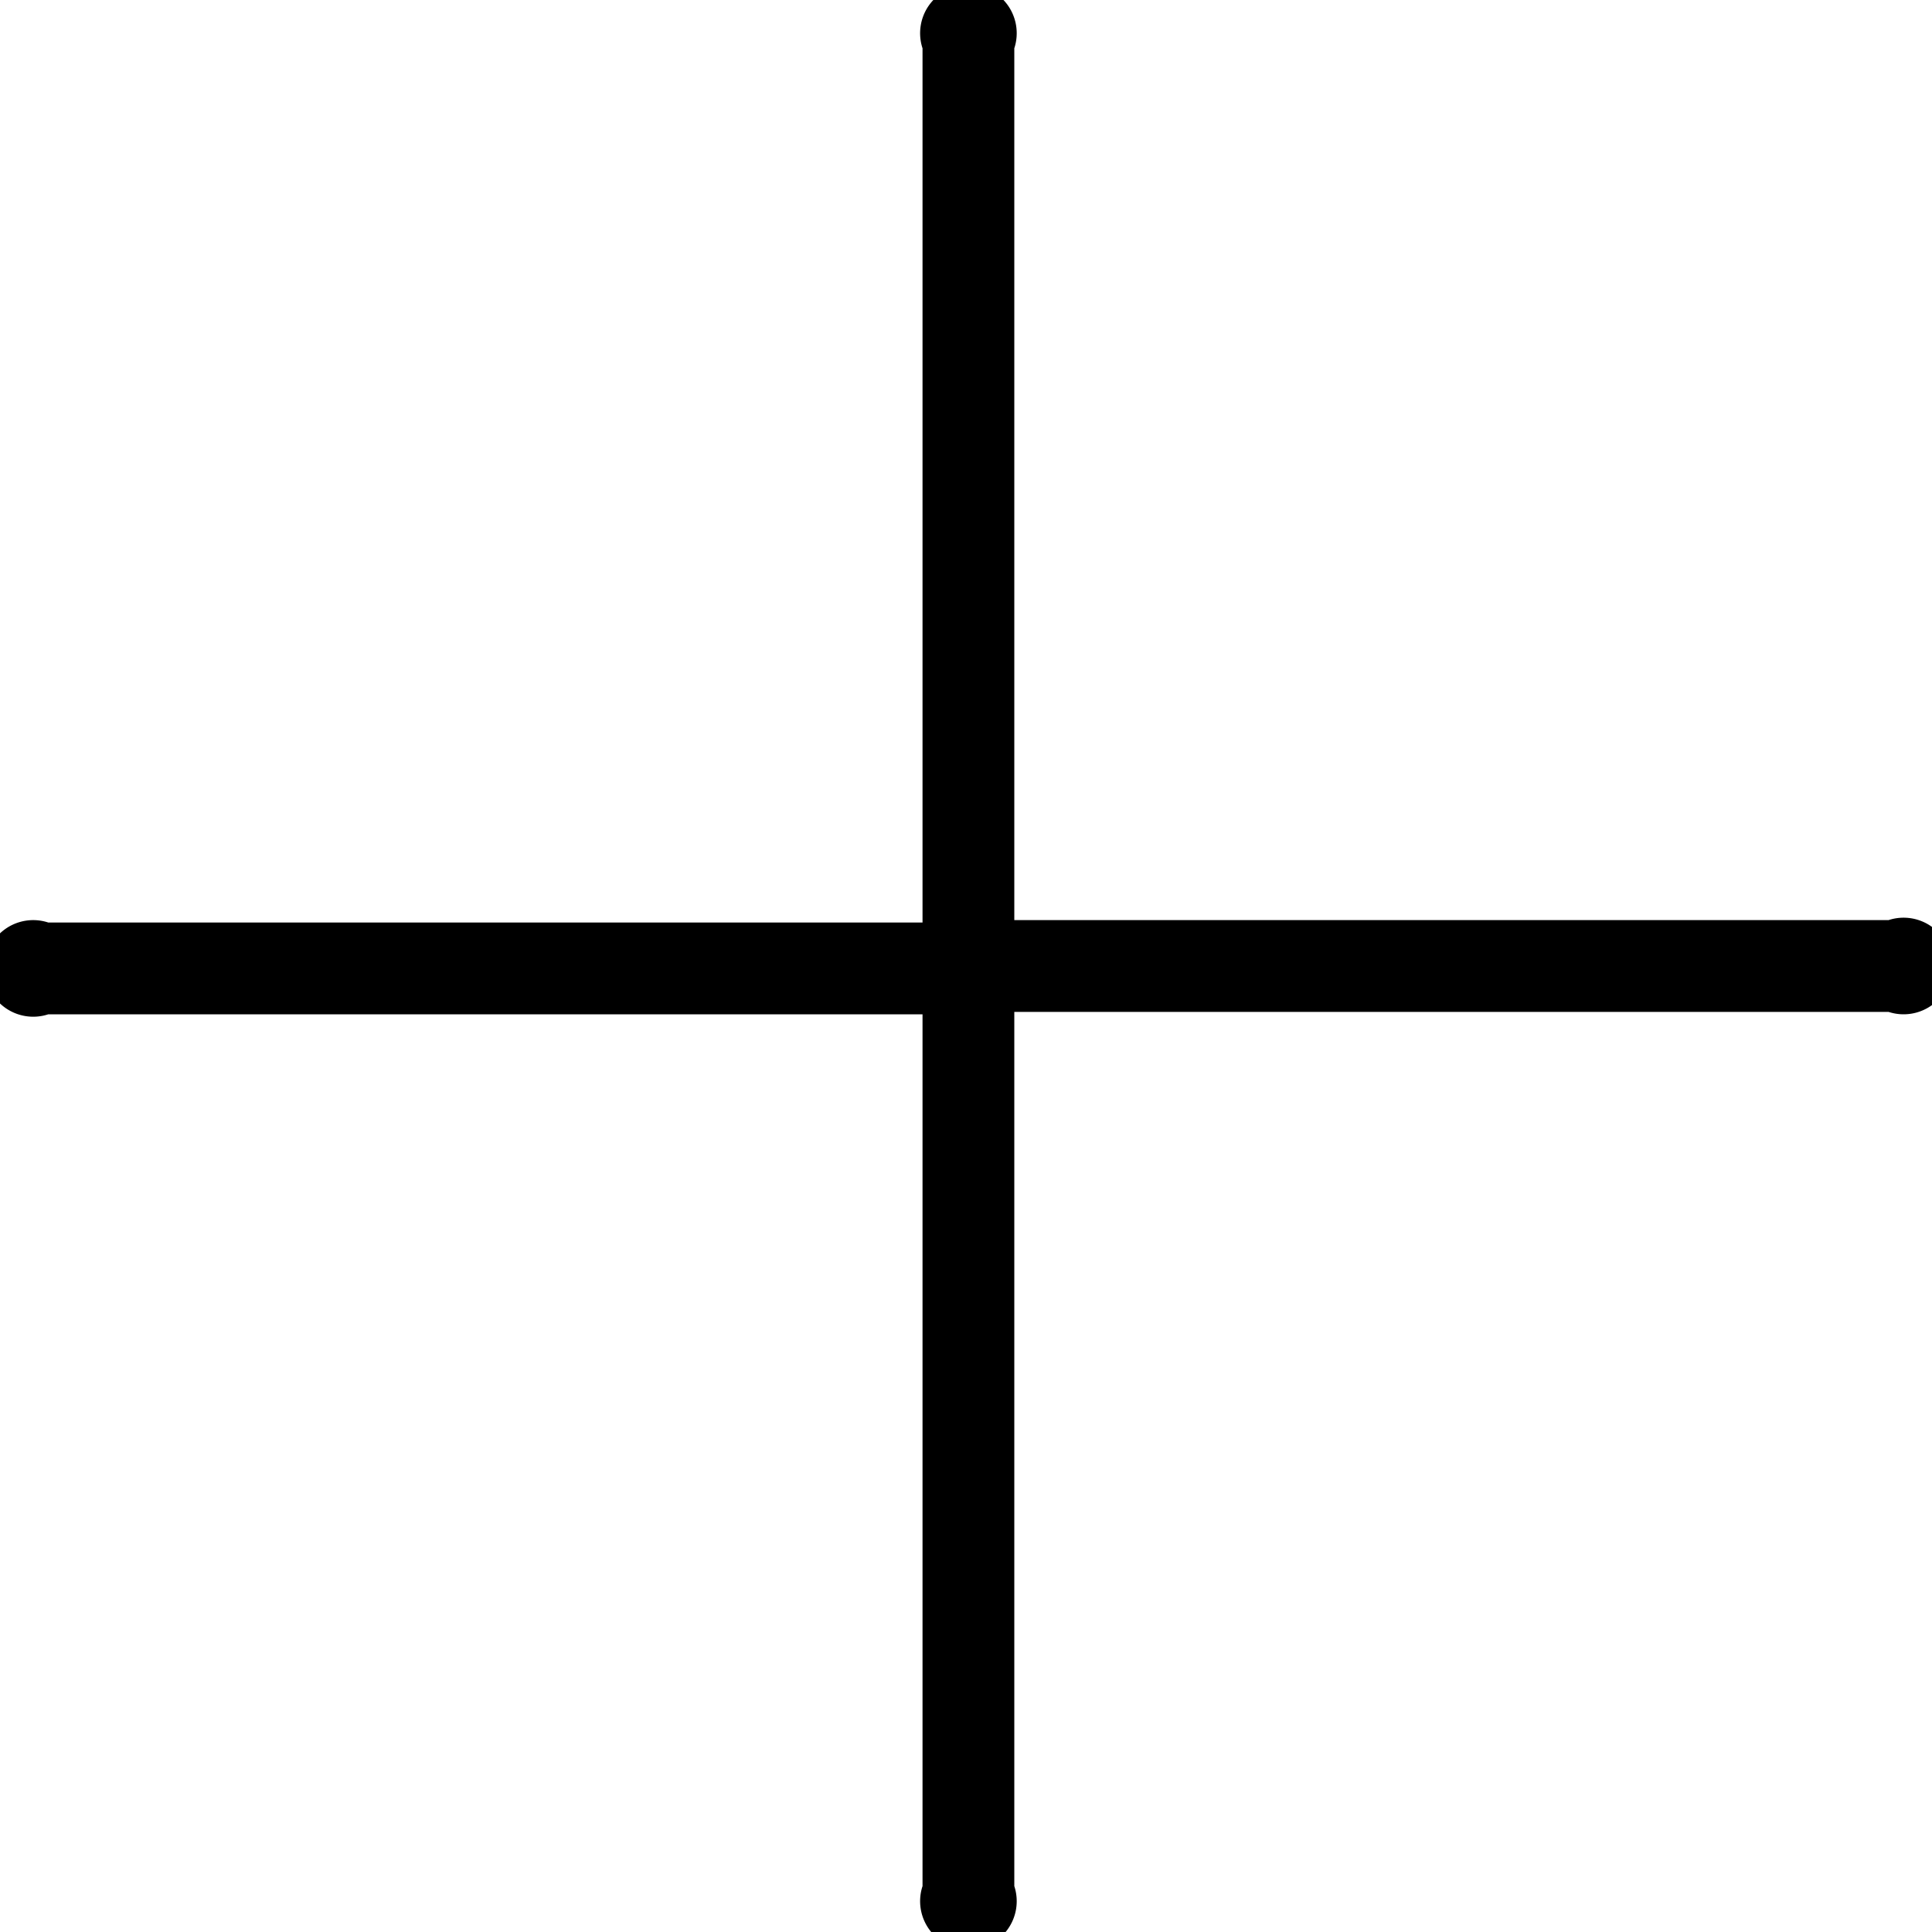 <svg id="Ebene_1" data-name="Ebene 1" xmlns="http://www.w3.org/2000/svg" viewBox="0 0 40 40"><defs><style>.cls-1{fill-rule:evenodd;}</style></defs><title>Zeichenfläche 1</title><path class="cls-1" d="M21,19.05h18.1a1,1,0,1,1,0,1.9H21v18.1a1,1,0,1,1-1.9,0V21H1a1,1,0,1,1,0-1.9h18.1V1A1,1,0,1,1,21,1Z"/></svg>
